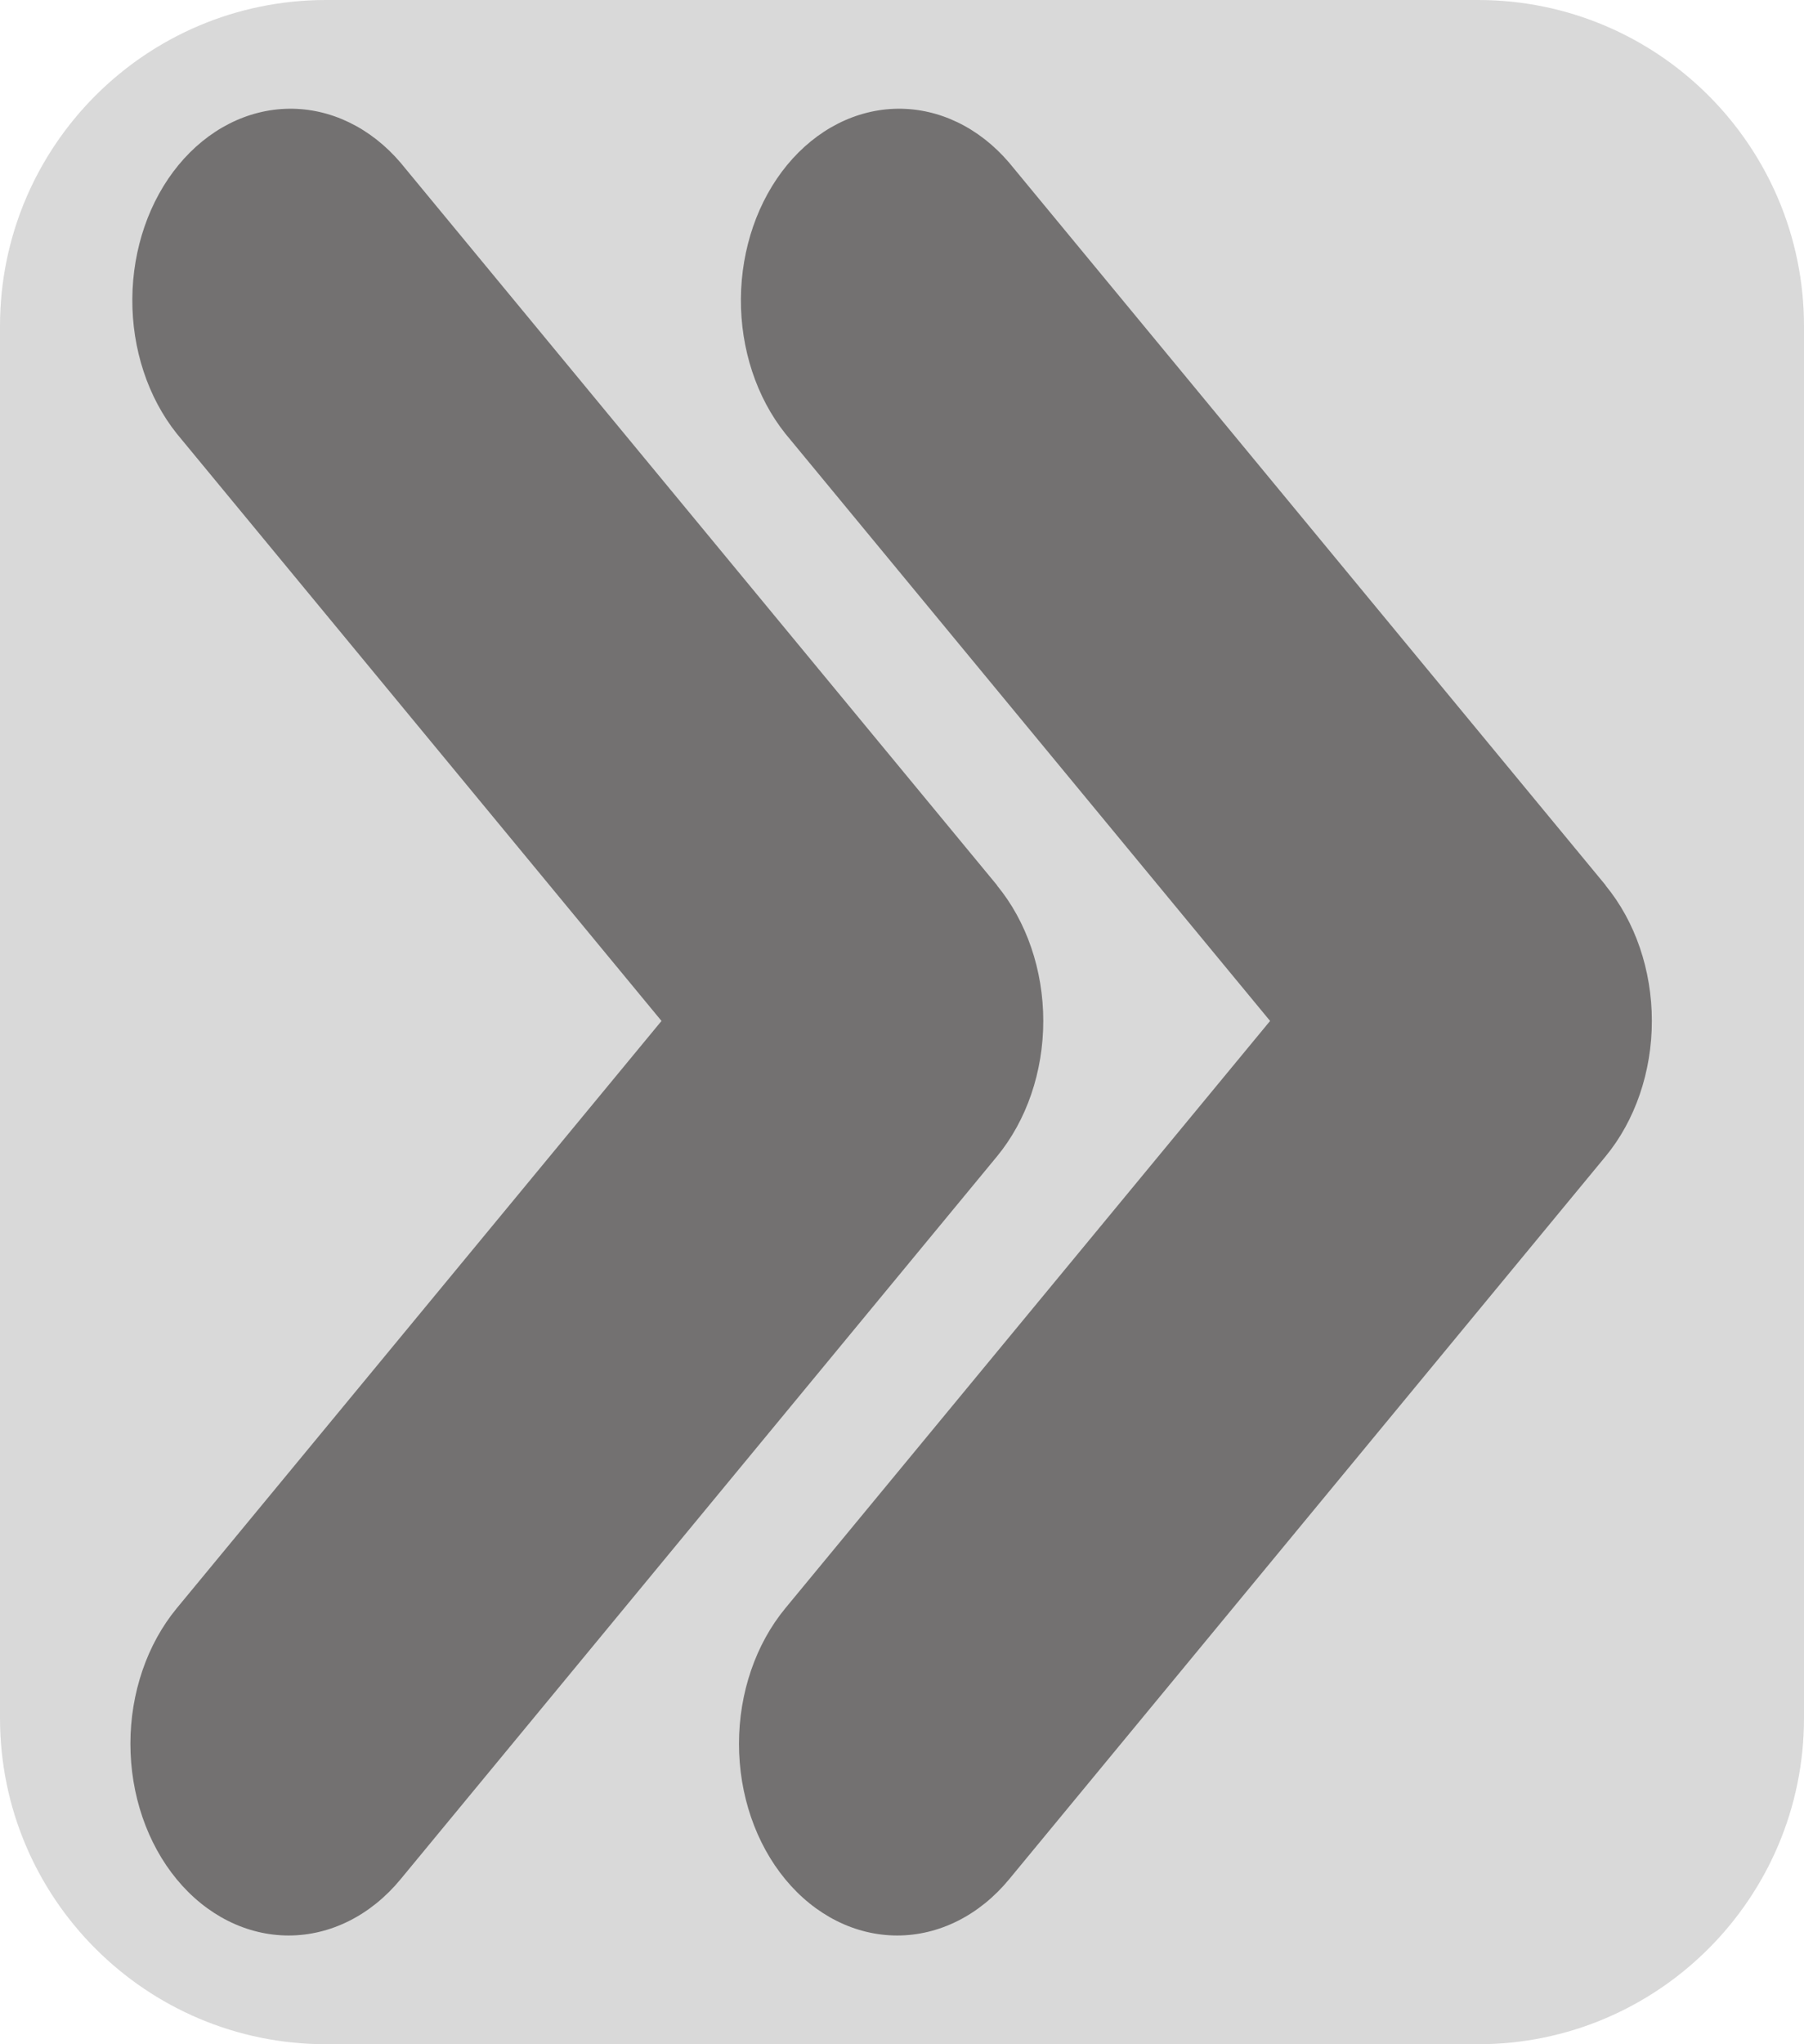 <svg width="83" height="94" viewBox="0 0 83 94" fill="none" xmlns="http://www.w3.org/2000/svg">
<path d="M0 15C0 6.716 6.716 0 15 0H68C76.284 0 83 6.716 83 15V79C83 87.284 76.284 94 68 94H15C6.716 94 0 87.284 0 79V15Z" fill="#D9D9D9"/>
<path fill-rule="evenodd" clip-rule="evenodd" d="M45.874 40.714C45.872 40.716 45.872 40.718 45.874 40.72C47.235 42.372 48 44.611 48 46.946C48 49.281 47.234 51.521 45.871 53.174L18.425 86.42C17.06 88.072 15.208 89.001 13.278 89C11.347 88.999 9.496 88.07 8.131 86.417C6.766 84.763 6 82.521 6 80.183C6 77.846 6.768 75.604 8.133 73.951L30.435 46.946L8.133 19.94C6.807 18.278 6.072 16.052 6.088 13.741C6.104 11.431 6.868 9.219 8.217 7.584C9.566 5.95 11.391 5.022 13.3 5C15.208 4.979 17.047 5.867 18.421 7.471L45.874 40.708C45.875 40.71 45.875 40.712 45.874 40.714Z" fill="#737171"/>
<path fill-rule="evenodd" clip-rule="evenodd" d="M73.874 40.714C73.872 40.716 73.872 40.718 73.874 40.72C75.235 42.372 76 44.611 76 46.946C76 49.281 75.234 51.521 73.871 53.174L46.425 86.42C45.06 88.072 43.208 89.001 41.278 89C39.347 88.999 37.496 88.07 36.131 86.417C34.766 84.763 33.999 82.521 34 80.183C34 77.846 34.768 75.604 36.133 73.951L58.435 46.946L36.133 19.94C34.807 18.278 34.072 16.052 34.088 13.741C34.104 11.431 34.868 9.219 36.217 7.584C37.566 5.95 39.391 5.022 41.3 5C43.208 4.979 45.047 5.867 46.421 7.471L73.874 40.708C73.875 40.71 73.875 40.712 73.874 40.714Z" fill="#737171"/>
</svg>
